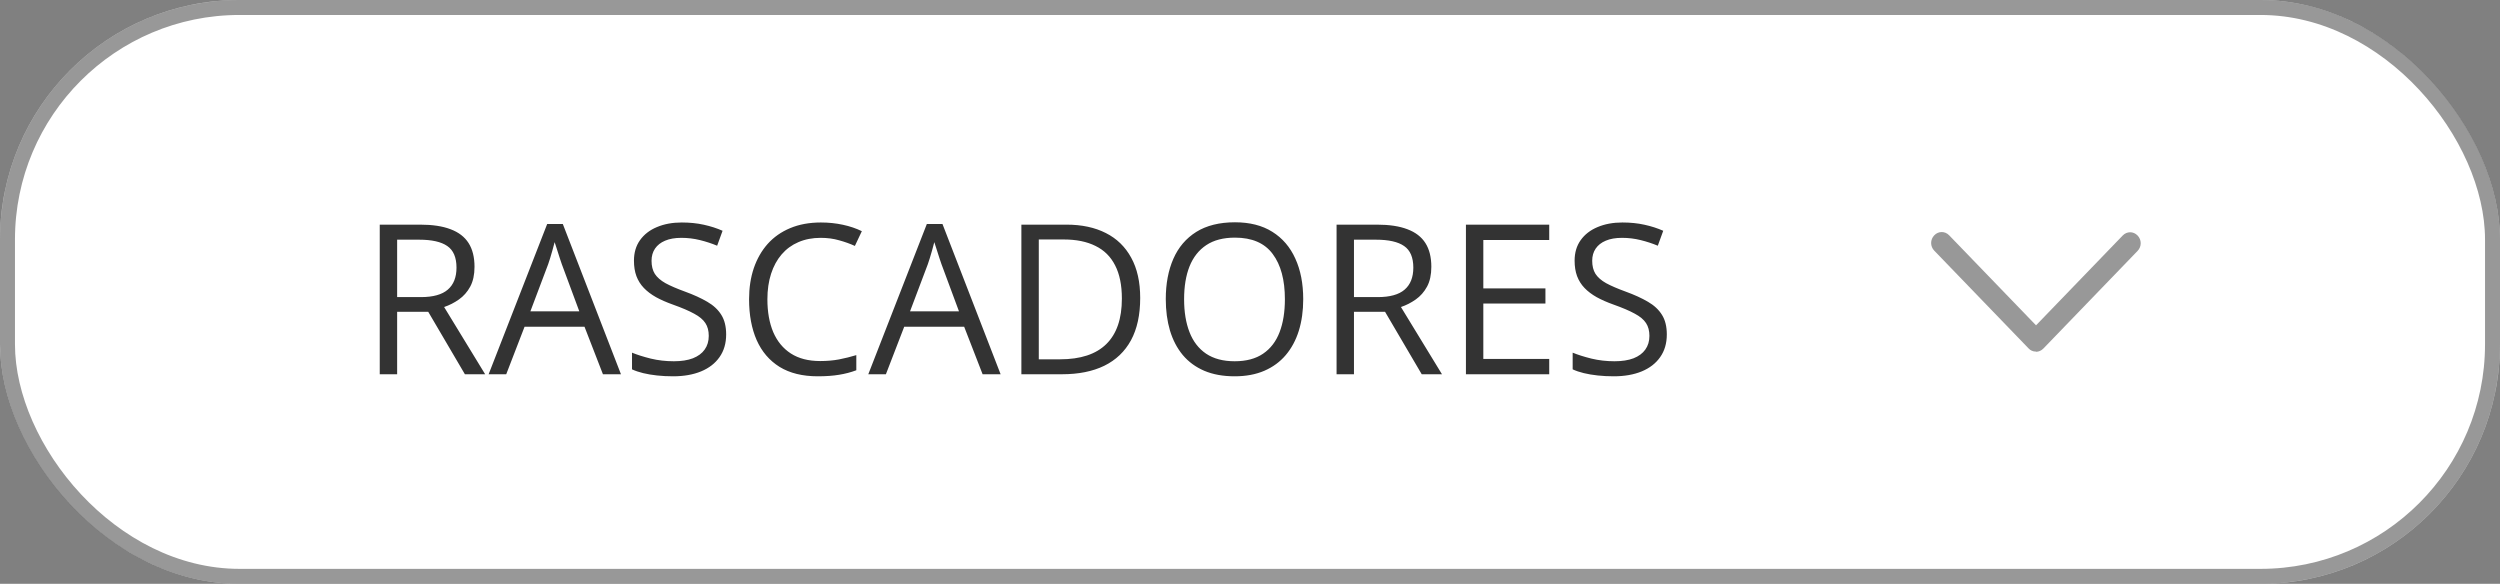 <svg width="167" height="39" viewBox="0 0 167 39" fill="none" xmlns="http://www.w3.org/2000/svg">
<rect x="0" y="0" width="167" height="39" fill="#808080" stroke="none"/>
<rect width="167" height="39" rx="16" fill="white"/>
<rect x="0.5" y="0.5" width="166" height="38" rx="15.5" stroke="#333333" stroke-opacity="0.5"/>
<path d="M28.067 15.006C28.888 15.006 29.564 15.108 30.098 15.313C30.635 15.514 31.037 15.822 31.301 16.236C31.565 16.651 31.697 17.18 31.697 17.822C31.697 18.351 31.602 18.793 31.41 19.148C31.219 19.499 30.968 19.784 30.658 20.003C30.348 20.222 30.018 20.39 29.667 20.509L32.408 25H31.055L28.607 20.83H26.529V25H25.367V15.006H28.067ZM27.999 16.011H26.529V19.846H28.115C28.931 19.846 29.53 19.679 29.913 19.347C30.3 19.014 30.494 18.524 30.494 17.877C30.494 17.198 30.289 16.717 29.879 16.435C29.473 16.152 28.847 16.011 27.999 16.011ZM40.276 25L39.046 21.828H35.04L33.816 25H32.641L36.551 14.965H37.597L41.48 25H40.276ZM38.697 20.796L37.528 17.645C37.501 17.562 37.455 17.428 37.392 17.241C37.332 17.054 37.271 16.861 37.207 16.66C37.143 16.46 37.091 16.298 37.05 16.175C37.004 16.362 36.954 16.549 36.899 16.735C36.849 16.918 36.799 17.088 36.749 17.248C36.699 17.403 36.656 17.535 36.619 17.645L35.43 20.796H38.697ZM48.507 22.341C48.507 22.933 48.359 23.439 48.062 23.858C47.771 24.273 47.361 24.59 46.832 24.809C46.303 25.027 45.681 25.137 44.966 25.137C44.588 25.137 44.23 25.119 43.893 25.082C43.555 25.046 43.245 24.993 42.963 24.925C42.68 24.856 42.432 24.772 42.218 24.672V23.558C42.56 23.699 42.977 23.831 43.469 23.954C43.961 24.073 44.476 24.132 45.014 24.132C45.515 24.132 45.939 24.066 46.285 23.934C46.632 23.797 46.894 23.603 47.071 23.352C47.254 23.097 47.345 22.792 47.345 22.436C47.345 22.095 47.27 21.81 47.119 21.582C46.969 21.35 46.718 21.14 46.367 20.953C46.021 20.762 45.547 20.559 44.945 20.345C44.522 20.194 44.148 20.03 43.824 19.852C43.501 19.67 43.23 19.465 43.011 19.237C42.792 19.009 42.626 18.745 42.512 18.444C42.402 18.144 42.348 17.799 42.348 17.412C42.348 16.879 42.482 16.423 42.751 16.045C43.024 15.662 43.4 15.37 43.879 15.17C44.362 14.965 44.916 14.862 45.54 14.862C46.073 14.862 46.565 14.912 47.017 15.013C47.472 15.113 47.889 15.247 48.268 15.416L47.905 16.414C47.545 16.264 47.162 16.138 46.757 16.038C46.356 15.938 45.941 15.888 45.513 15.888C45.084 15.888 44.722 15.951 44.426 16.079C44.134 16.202 43.911 16.378 43.756 16.605C43.601 16.833 43.523 17.105 43.523 17.419C43.523 17.77 43.596 18.061 43.742 18.294C43.893 18.526 44.13 18.734 44.453 18.916C44.781 19.094 45.214 19.281 45.752 19.477C46.34 19.691 46.839 19.919 47.249 20.16C47.659 20.397 47.971 20.689 48.185 21.035C48.4 21.377 48.507 21.812 48.507 22.341ZM54.823 15.888C54.272 15.888 53.775 15.983 53.333 16.175C52.895 16.362 52.522 16.635 52.212 16.995C51.907 17.351 51.672 17.781 51.508 18.287C51.344 18.793 51.262 19.363 51.262 19.996C51.262 20.835 51.392 21.564 51.651 22.184C51.916 22.799 52.308 23.275 52.827 23.612C53.351 23.95 54.005 24.118 54.789 24.118C55.236 24.118 55.655 24.082 56.047 24.009C56.443 23.931 56.828 23.836 57.202 23.722V24.733C56.838 24.87 56.455 24.97 56.054 25.034C55.653 25.102 55.176 25.137 54.625 25.137C53.609 25.137 52.759 24.927 52.075 24.508C51.396 24.084 50.886 23.487 50.544 22.717C50.207 21.947 50.038 21.037 50.038 19.989C50.038 19.233 50.143 18.542 50.352 17.918C50.567 17.289 50.877 16.747 51.282 16.291C51.692 15.835 52.194 15.484 52.786 15.238C53.383 14.988 54.067 14.862 54.837 14.862C55.343 14.862 55.83 14.912 56.3 15.013C56.769 15.113 57.193 15.257 57.571 15.443L57.106 16.428C56.787 16.282 56.437 16.157 56.054 16.052C55.675 15.942 55.265 15.888 54.823 15.888ZM65.638 25L64.407 21.828H60.401L59.178 25H58.002L61.912 14.965H62.958L66.841 25H65.638ZM64.059 20.796L62.89 17.645C62.862 17.562 62.817 17.428 62.753 17.241C62.694 17.054 62.632 16.861 62.568 16.66C62.505 16.46 62.452 16.298 62.411 16.175C62.366 16.362 62.315 16.549 62.261 16.735C62.211 16.918 62.16 17.088 62.11 17.248C62.06 17.403 62.017 17.535 61.98 17.645L60.791 20.796H64.059ZM76.165 19.907C76.165 21.033 75.96 21.974 75.55 22.73C75.14 23.482 74.545 24.05 73.766 24.433C72.991 24.811 72.05 25 70.942 25H68.228V15.006H71.243C72.259 15.006 73.134 15.193 73.868 15.566C74.602 15.935 75.167 16.485 75.564 17.214C75.965 17.939 76.165 18.836 76.165 19.907ZM74.941 19.948C74.941 19.05 74.791 18.31 74.49 17.727C74.194 17.143 73.757 16.71 73.178 16.428C72.603 16.141 71.899 15.997 71.065 15.997H69.391V24.002H70.806C72.182 24.002 73.214 23.662 73.902 22.983C74.595 22.304 74.941 21.293 74.941 19.948ZM87.055 19.989C87.055 20.759 86.957 21.461 86.761 22.095C86.565 22.724 86.273 23.266 85.886 23.722C85.503 24.173 85.027 24.521 84.457 24.768C83.887 25.014 83.227 25.137 82.475 25.137C81.7 25.137 81.023 25.014 80.444 24.768C79.87 24.521 79.392 24.171 79.009 23.715C78.63 23.259 78.346 22.715 78.154 22.081C77.967 21.448 77.874 20.746 77.874 19.976C77.874 18.955 78.043 18.059 78.38 17.289C78.717 16.519 79.228 15.92 79.911 15.491C80.599 15.063 81.461 14.849 82.495 14.849C83.484 14.849 84.316 15.06 84.99 15.484C85.669 15.908 86.182 16.505 86.528 17.275C86.879 18.041 87.055 18.946 87.055 19.989ZM79.098 19.989C79.098 20.837 79.218 21.571 79.46 22.19C79.701 22.81 80.071 23.289 80.567 23.626C81.069 23.963 81.704 24.132 82.475 24.132C83.249 24.132 83.883 23.963 84.375 23.626C84.872 23.289 85.239 22.81 85.476 22.19C85.713 21.571 85.831 20.837 85.831 19.989C85.831 18.7 85.56 17.692 85.018 16.968C84.48 16.239 83.639 15.874 82.495 15.874C81.72 15.874 81.082 16.04 80.581 16.373C80.08 16.706 79.706 17.18 79.46 17.795C79.218 18.406 79.098 19.137 79.098 19.989ZM91.983 15.006C92.804 15.006 93.481 15.108 94.014 15.313C94.551 15.514 94.953 15.822 95.217 16.236C95.481 16.651 95.613 17.18 95.613 17.822C95.613 18.351 95.518 18.793 95.326 19.148C95.135 19.499 94.884 19.784 94.574 20.003C94.264 20.222 93.934 20.39 93.583 20.509L96.324 25H94.971L92.523 20.83H90.445V25H89.283V15.006H91.983ZM91.915 16.011H90.445V19.846H92.031C92.847 19.846 93.446 19.679 93.829 19.347C94.216 19.014 94.41 18.524 94.41 17.877C94.41 17.198 94.205 16.717 93.795 16.435C93.389 16.152 92.763 16.011 91.915 16.011ZM103.488 25H97.924V15.006H103.488V16.031H99.086V19.265H103.235V20.276H99.086V23.975H103.488V25ZM111.343 22.341C111.343 22.933 111.195 23.439 110.898 23.858C110.607 24.273 110.197 24.59 109.668 24.809C109.139 25.027 108.517 25.137 107.802 25.137C107.424 25.137 107.066 25.119 106.729 25.082C106.391 25.046 106.081 24.993 105.799 24.925C105.516 24.856 105.268 24.772 105.054 24.672V23.558C105.396 23.699 105.812 23.831 106.305 23.954C106.797 24.073 107.312 24.132 107.85 24.132C108.351 24.132 108.775 24.066 109.121 23.934C109.467 23.797 109.729 23.603 109.907 23.352C110.09 23.097 110.181 22.792 110.181 22.436C110.181 22.095 110.105 21.81 109.955 21.582C109.805 21.35 109.554 21.14 109.203 20.953C108.857 20.762 108.383 20.559 107.781 20.345C107.357 20.194 106.984 20.03 106.66 19.852C106.337 19.67 106.065 19.465 105.847 19.237C105.628 19.009 105.462 18.745 105.348 18.444C105.238 18.144 105.184 17.799 105.184 17.412C105.184 16.879 105.318 16.423 105.587 16.045C105.86 15.662 106.236 15.37 106.715 15.17C107.198 14.965 107.752 14.862 108.376 14.862C108.909 14.862 109.401 14.912 109.853 15.013C110.308 15.113 110.725 15.247 111.104 15.416L110.741 16.414C110.381 16.264 109.998 16.138 109.593 16.038C109.192 15.938 108.777 15.888 108.349 15.888C107.92 15.888 107.558 15.951 107.262 16.079C106.97 16.202 106.747 16.378 106.592 16.605C106.437 16.833 106.359 17.105 106.359 17.419C106.359 17.77 106.432 18.061 106.578 18.294C106.729 18.526 106.965 18.734 107.289 18.916C107.617 19.094 108.05 19.281 108.588 19.477C109.176 19.691 109.675 19.919 110.085 20.16C110.495 20.397 110.807 20.689 111.021 21.035C111.236 21.377 111.343 21.812 111.343 22.341Z" fill="#333333"/>
<g clip-path="url(#clip0_88_1751)">
<path d="M135.993 23.485C135.901 23.487 135.81 23.468 135.726 23.43C135.642 23.393 135.566 23.338 135.503 23.268L129.21 16.746C128.93 16.456 128.93 16.007 129.21 15.717C129.49 15.428 129.923 15.428 130.203 15.717L136.007 21.732L141.797 15.732C142.077 15.442 142.51 15.442 142.79 15.732C143.07 16.022 143.07 16.471 142.79 16.761L136.497 23.283C136.357 23.427 136.175 23.5 136.007 23.5L135.993 23.485Z" fill="#333333" fill-opacity="0.5"/>
</g>
<defs>
<clipPath id="clip0_88_1751">
<rect width="14" height="8" fill="white" transform="translate(129 15.5)"/>
</clipPath>
</defs>
</svg>
